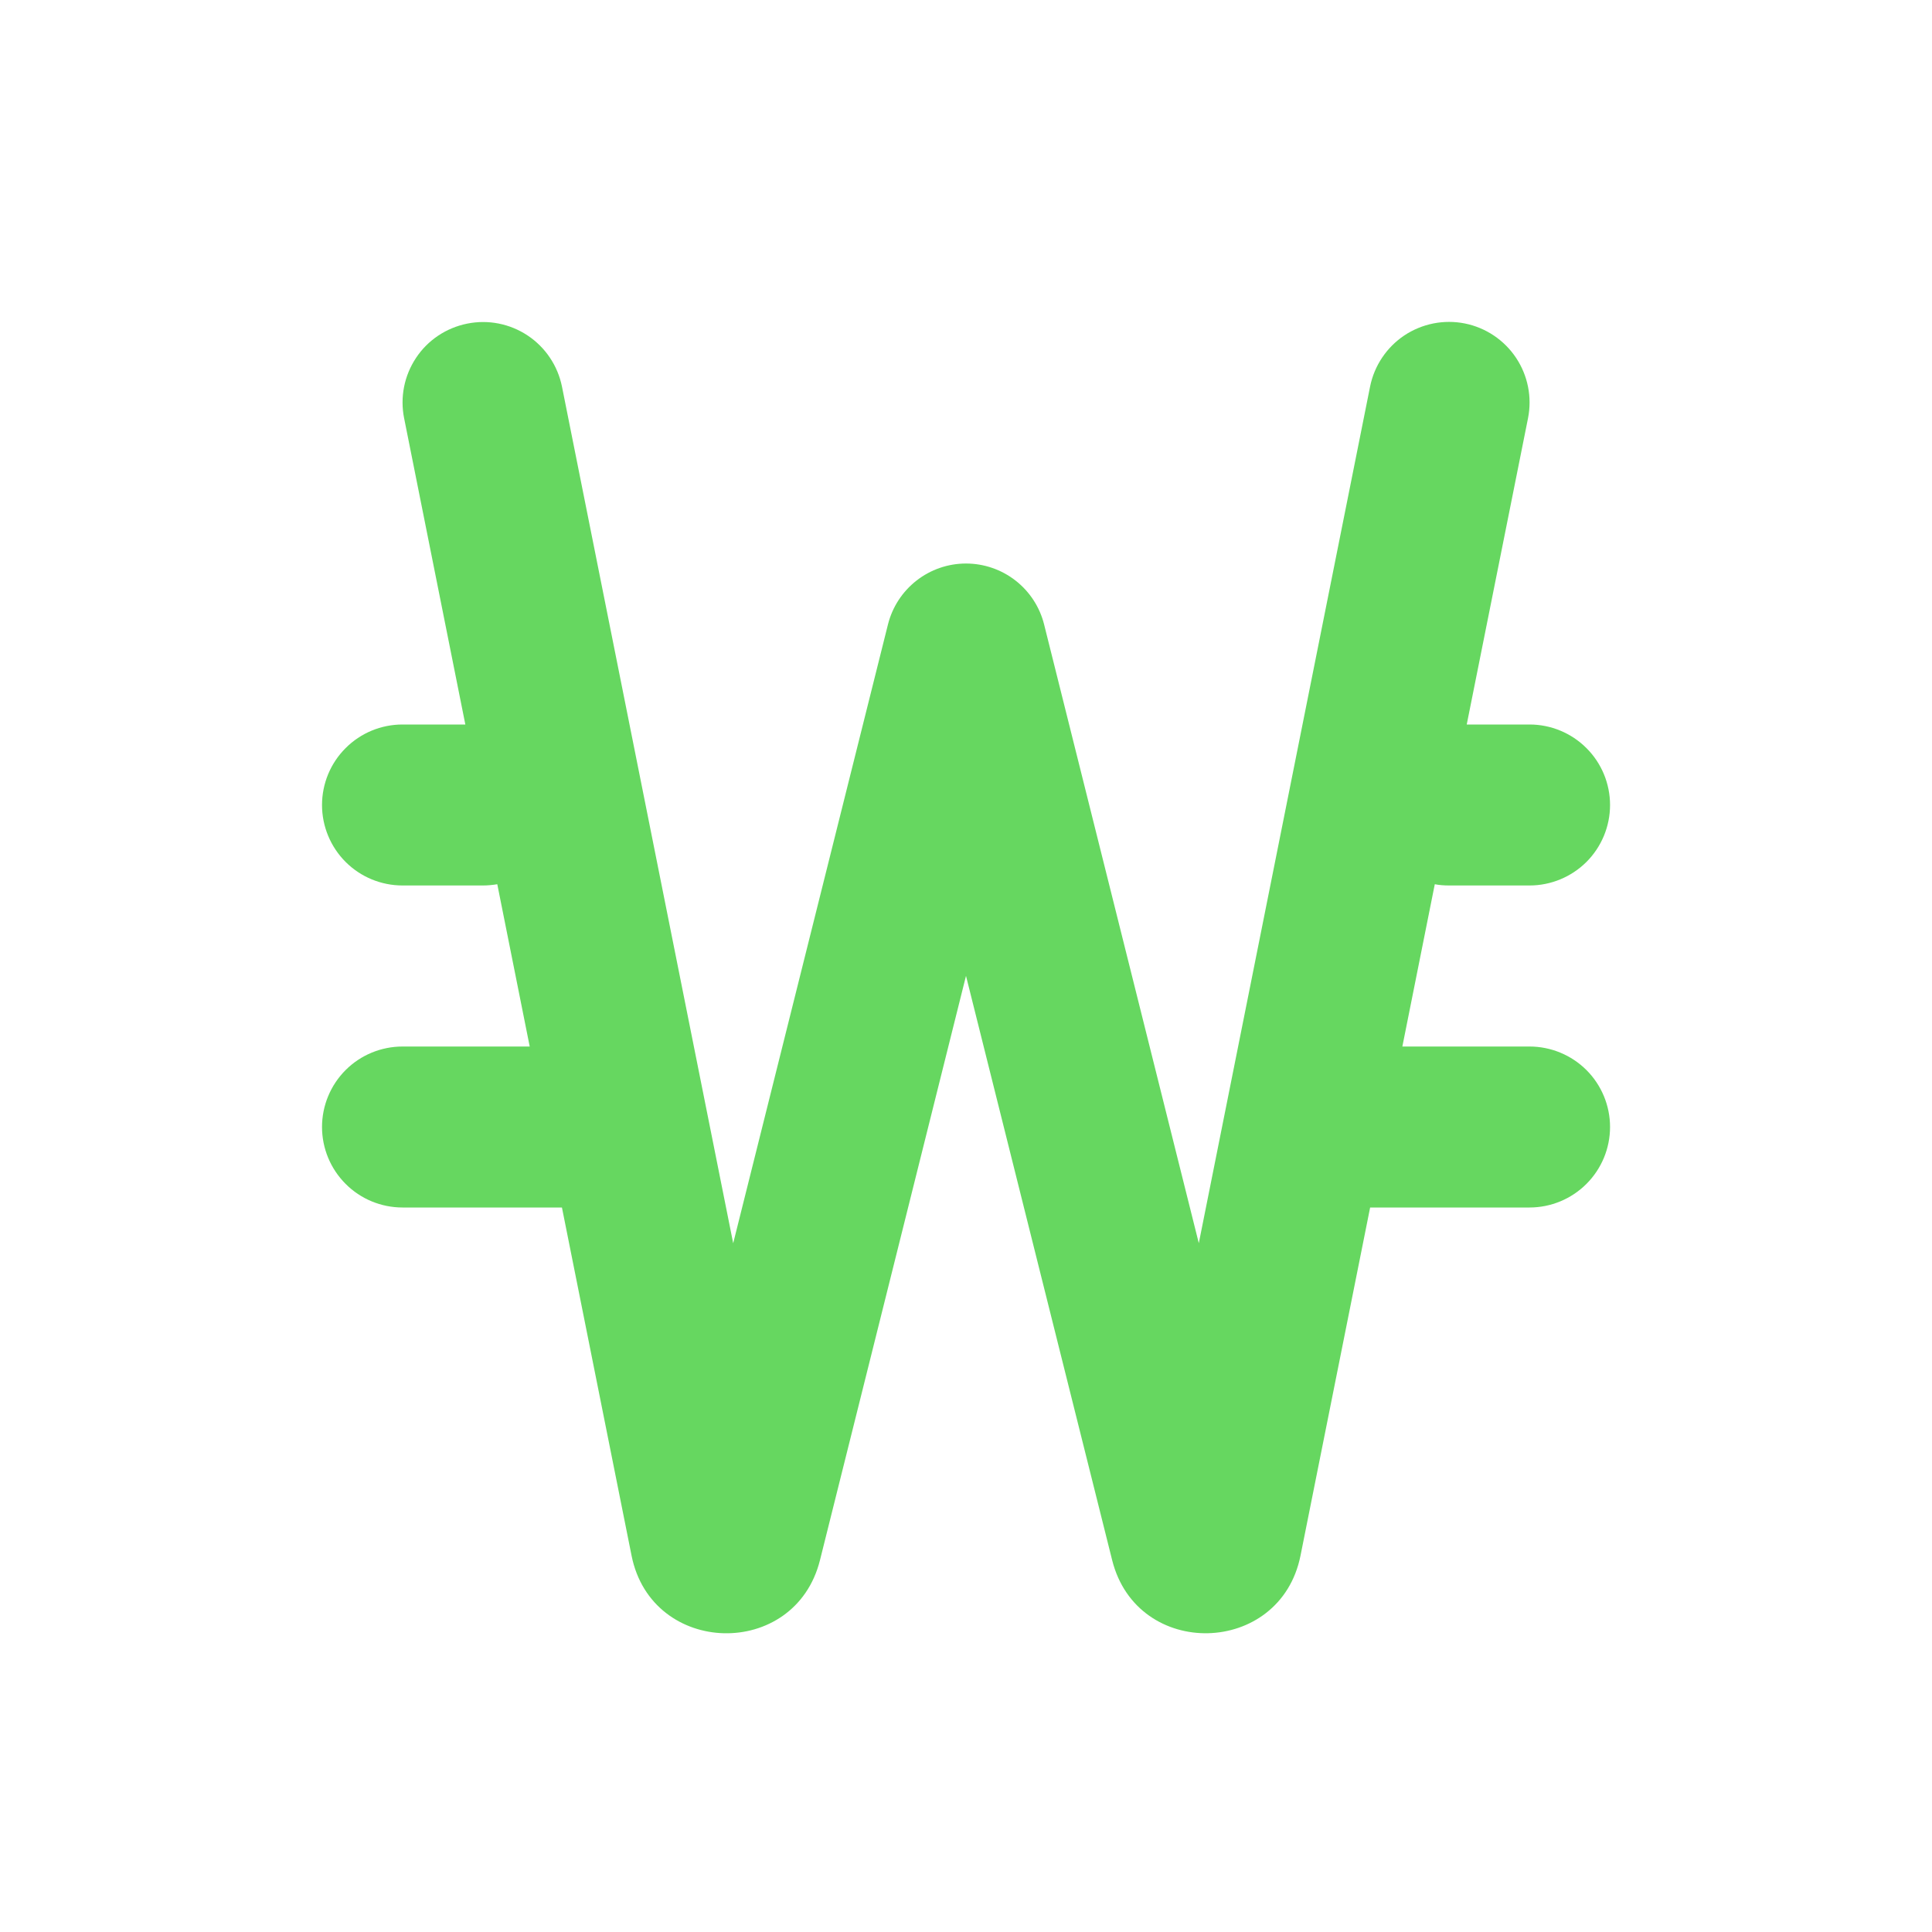 <svg width="28" height="28" viewBox="0 0 28 28" fill="none" xmlns="http://www.w3.org/2000/svg">
<g id="currency_won_2_line 1" clip-path="url(#clip0_2239_15145)">
<g id="Group">
<path id="Vector" d="M6.772 4.69C7.075 4.629 7.39 4.691 7.648 4.863C7.905 5.034 8.084 5.301 8.145 5.605L10.626 18.018L12.869 9.05C12.932 8.798 13.078 8.574 13.283 8.414C13.488 8.254 13.74 8.167 14 8.167C14.26 8.167 14.513 8.254 14.718 8.414C14.923 8.574 15.069 8.798 15.132 9.05L17.374 18.017L19.856 5.604C19.917 5.3 20.096 5.033 20.353 4.861C20.611 4.69 20.926 4.627 21.23 4.688C21.533 4.749 21.8 4.928 21.972 5.186C22.143 5.443 22.206 5.758 22.145 6.062L21.257 10.5H22.167C22.476 10.5 22.773 10.623 22.992 10.842C23.211 11.06 23.334 11.357 23.334 11.667C23.334 11.976 23.211 12.273 22.992 12.492C22.773 12.71 22.476 12.833 22.167 12.833H21C20.93 12.833 20.86 12.828 20.794 12.815L20.324 15.167H22.167C22.476 15.167 22.773 15.29 22.992 15.508C23.211 15.727 23.334 16.024 23.334 16.333C23.334 16.643 23.211 16.939 22.992 17.158C22.773 17.377 22.476 17.5 22.167 17.5H19.857L18.848 22.545C18.555 24.009 16.48 24.059 16.118 22.61L14 14.143L11.884 22.61C11.522 24.059 9.446 24.01 9.153 22.545L8.144 17.5H5.834C5.524 17.5 5.227 17.377 5.009 17.158C4.79 16.939 4.667 16.643 4.667 16.333C4.667 16.024 4.79 15.727 5.009 15.508C5.227 15.29 5.524 15.167 5.834 15.167H7.677L7.207 12.815C7.14 12.826 7.07 12.833 7 12.833H5.834C5.524 12.833 5.227 12.71 5.009 12.492C4.79 12.273 4.667 11.976 4.667 11.667C4.667 11.357 4.79 11.06 5.009 10.842C5.227 10.623 5.524 10.5 5.834 10.5H6.744L5.857 6.062C5.796 5.759 5.858 5.444 6.03 5.186C6.201 4.928 6.468 4.751 6.772 4.69Z" fill="#66D760"/>
</g>
</g>
<defs>
<clipPath id="clip0_2239_15145">
<rect width="28" height="28" fill="white"/>
</clipPath>
</defs>
</svg>
